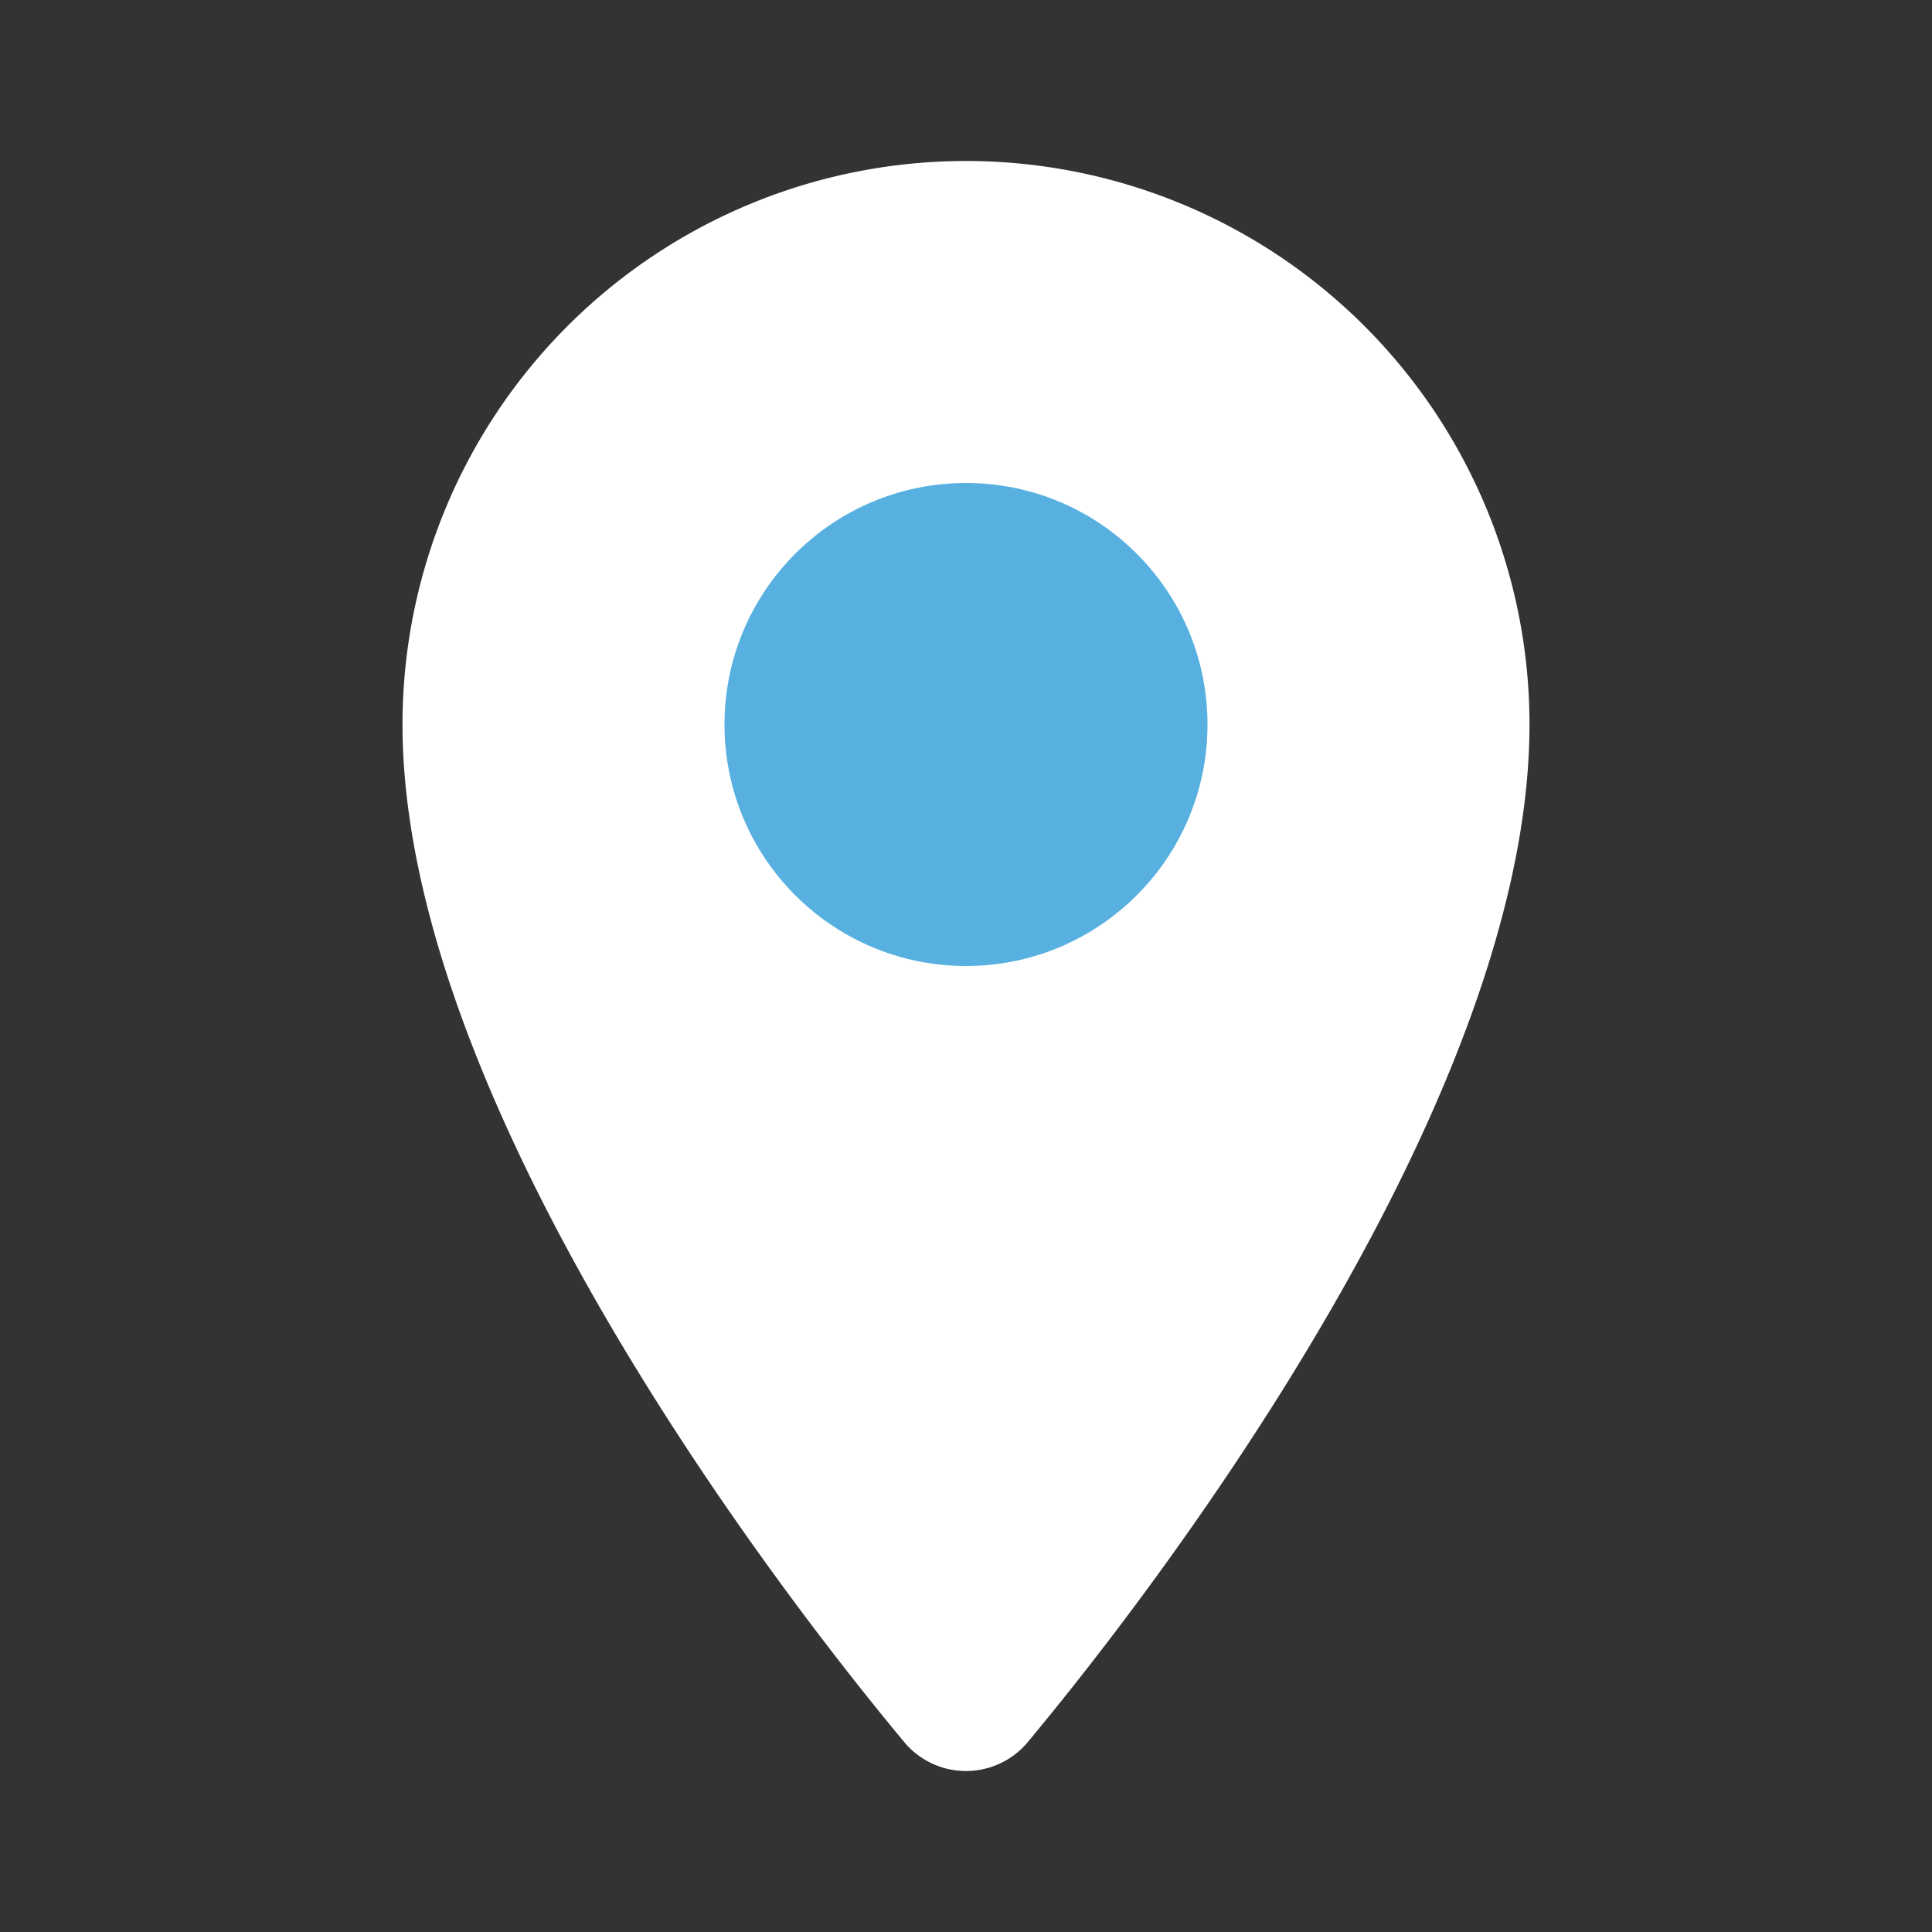 <!DOCTYPE svg PUBLIC "-//W3C//DTD SVG 1.1//EN" "http://www.w3.org/Graphics/SVG/1.1/DTD/svg11.dtd">

<!-- Uploaded to: SVG Repo, www.svgrepo.com, Transformed by: SVG Repo Mixer Tools -->
<svg fill="#000000" width="800px" height="800px" viewBox="0 0 24 24" id="place" data-name="Flat Color" xmlns="http://www.w3.org/2000/svg" class="icon flat-color">

<rect x="0" y="0" width="24" height="24" fill="#333333" stroke="none"/>

<g id="SVGRepo_bgCarrier" stroke-width="0"/>

<g id="SVGRepo_tracerCarrier" stroke-linecap="round" stroke-linejoin="round"/>

<g id="SVGRepo_iconCarrier">

<path id="primary" d="M12,2A7,7,0,0,0,5,9c0,5.32,6,12.35,6.24,12.65a1,1,0,0,0,1.52,0C13,21.35,19,14.32,19,9A7,7,0,0,0,12,2Z" style="fill: #ffffff;"/>

<circle id="secondary" cx="12" cy="9" r="3" style="fill: #58b0e0;"/>

</g>

</svg>